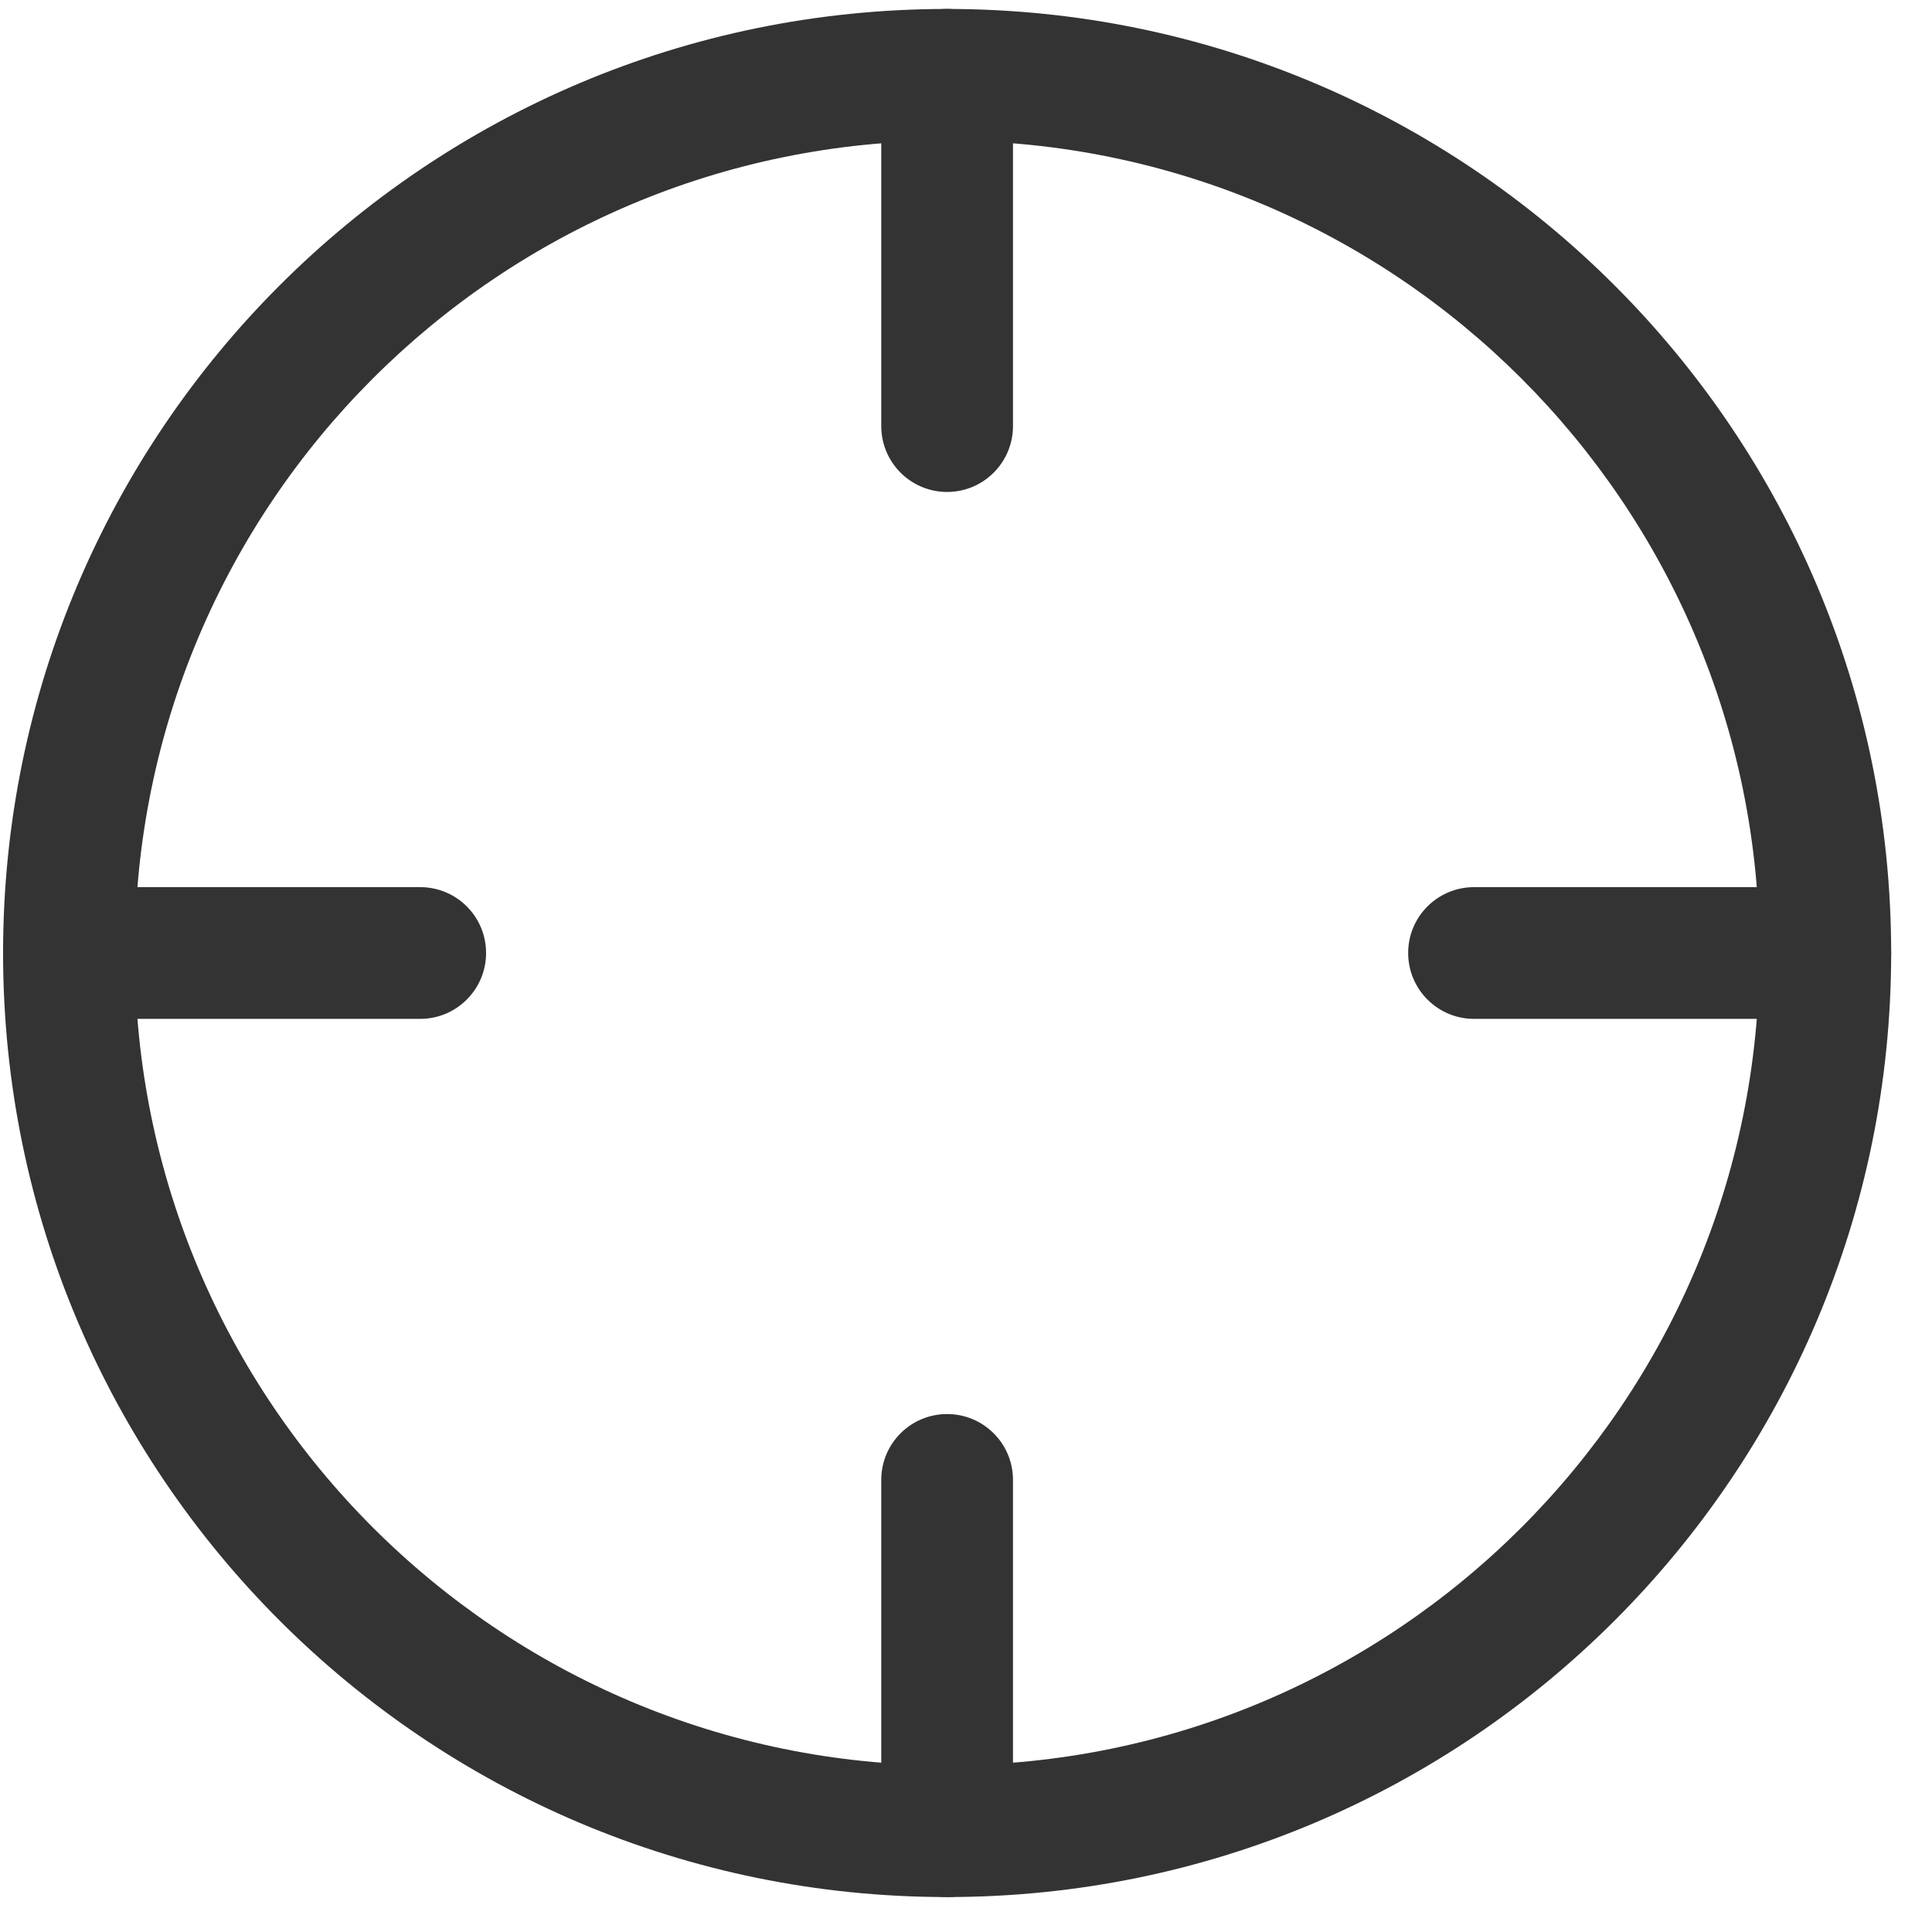 <svg width="22" height="22" viewBox="0 0 22 22" fill="none" xmlns="http://www.w3.org/2000/svg">
<g id="Group 185018">
<path id="Vector (Stroke)" fill-rule="evenodd" clip-rule="evenodd" d="M10.785 1.602C5.677 1.602 1.535 5.743 1.535 10.852C1.535 15.96 5.677 20.102 10.785 20.102C15.894 20.102 20.035 15.96 20.035 10.852C20.035 5.743 15.894 1.602 10.785 1.602ZM0.035 10.852C0.035 4.915 4.848 0.102 10.785 0.102C16.722 0.102 21.535 4.915 21.535 10.852C21.535 16.789 16.722 21.602 10.785 21.602C4.848 21.602 0.035 16.789 0.035 10.852Z" fill="#333333"/>
<path id="Vector (Stroke)_2" fill-rule="evenodd" clip-rule="evenodd" d="M16.035 10.852C16.035 10.437 16.371 10.102 16.785 10.102H20.785C21.199 10.102 21.535 10.437 21.535 10.852C21.535 11.266 21.199 11.602 20.785 11.602H16.785C16.371 11.602 16.035 11.266 16.035 10.852Z" fill="#333333"/>
<path id="Vector (Stroke)_3" fill-rule="evenodd" clip-rule="evenodd" d="M0.035 10.852C0.035 10.437 0.371 10.102 0.785 10.102H4.785C5.199 10.102 5.535 10.437 5.535 10.852C5.535 11.266 5.199 11.602 4.785 11.602H0.785C0.371 11.602 0.035 11.266 0.035 10.852Z" fill="#333333"/>
<path id="Vector (Stroke)_4" fill-rule="evenodd" clip-rule="evenodd" d="M10.785 0.102C11.199 0.102 11.535 0.437 11.535 0.852V4.852C11.535 5.266 11.199 5.602 10.785 5.602C10.371 5.602 10.035 5.266 10.035 4.852V0.852C10.035 0.437 10.371 0.102 10.785 0.102Z" fill="#333333"/>
<path id="Vector (Stroke)_5" fill-rule="evenodd" clip-rule="evenodd" d="M10.785 16.102C11.199 16.102 11.535 16.437 11.535 16.852V20.852C11.535 21.266 11.199 21.602 10.785 21.602C10.371 21.602 10.035 21.266 10.035 20.852V16.852C10.035 16.437 10.371 16.102 10.785 16.102Z" fill="#333333"/>
</g>
</svg>
